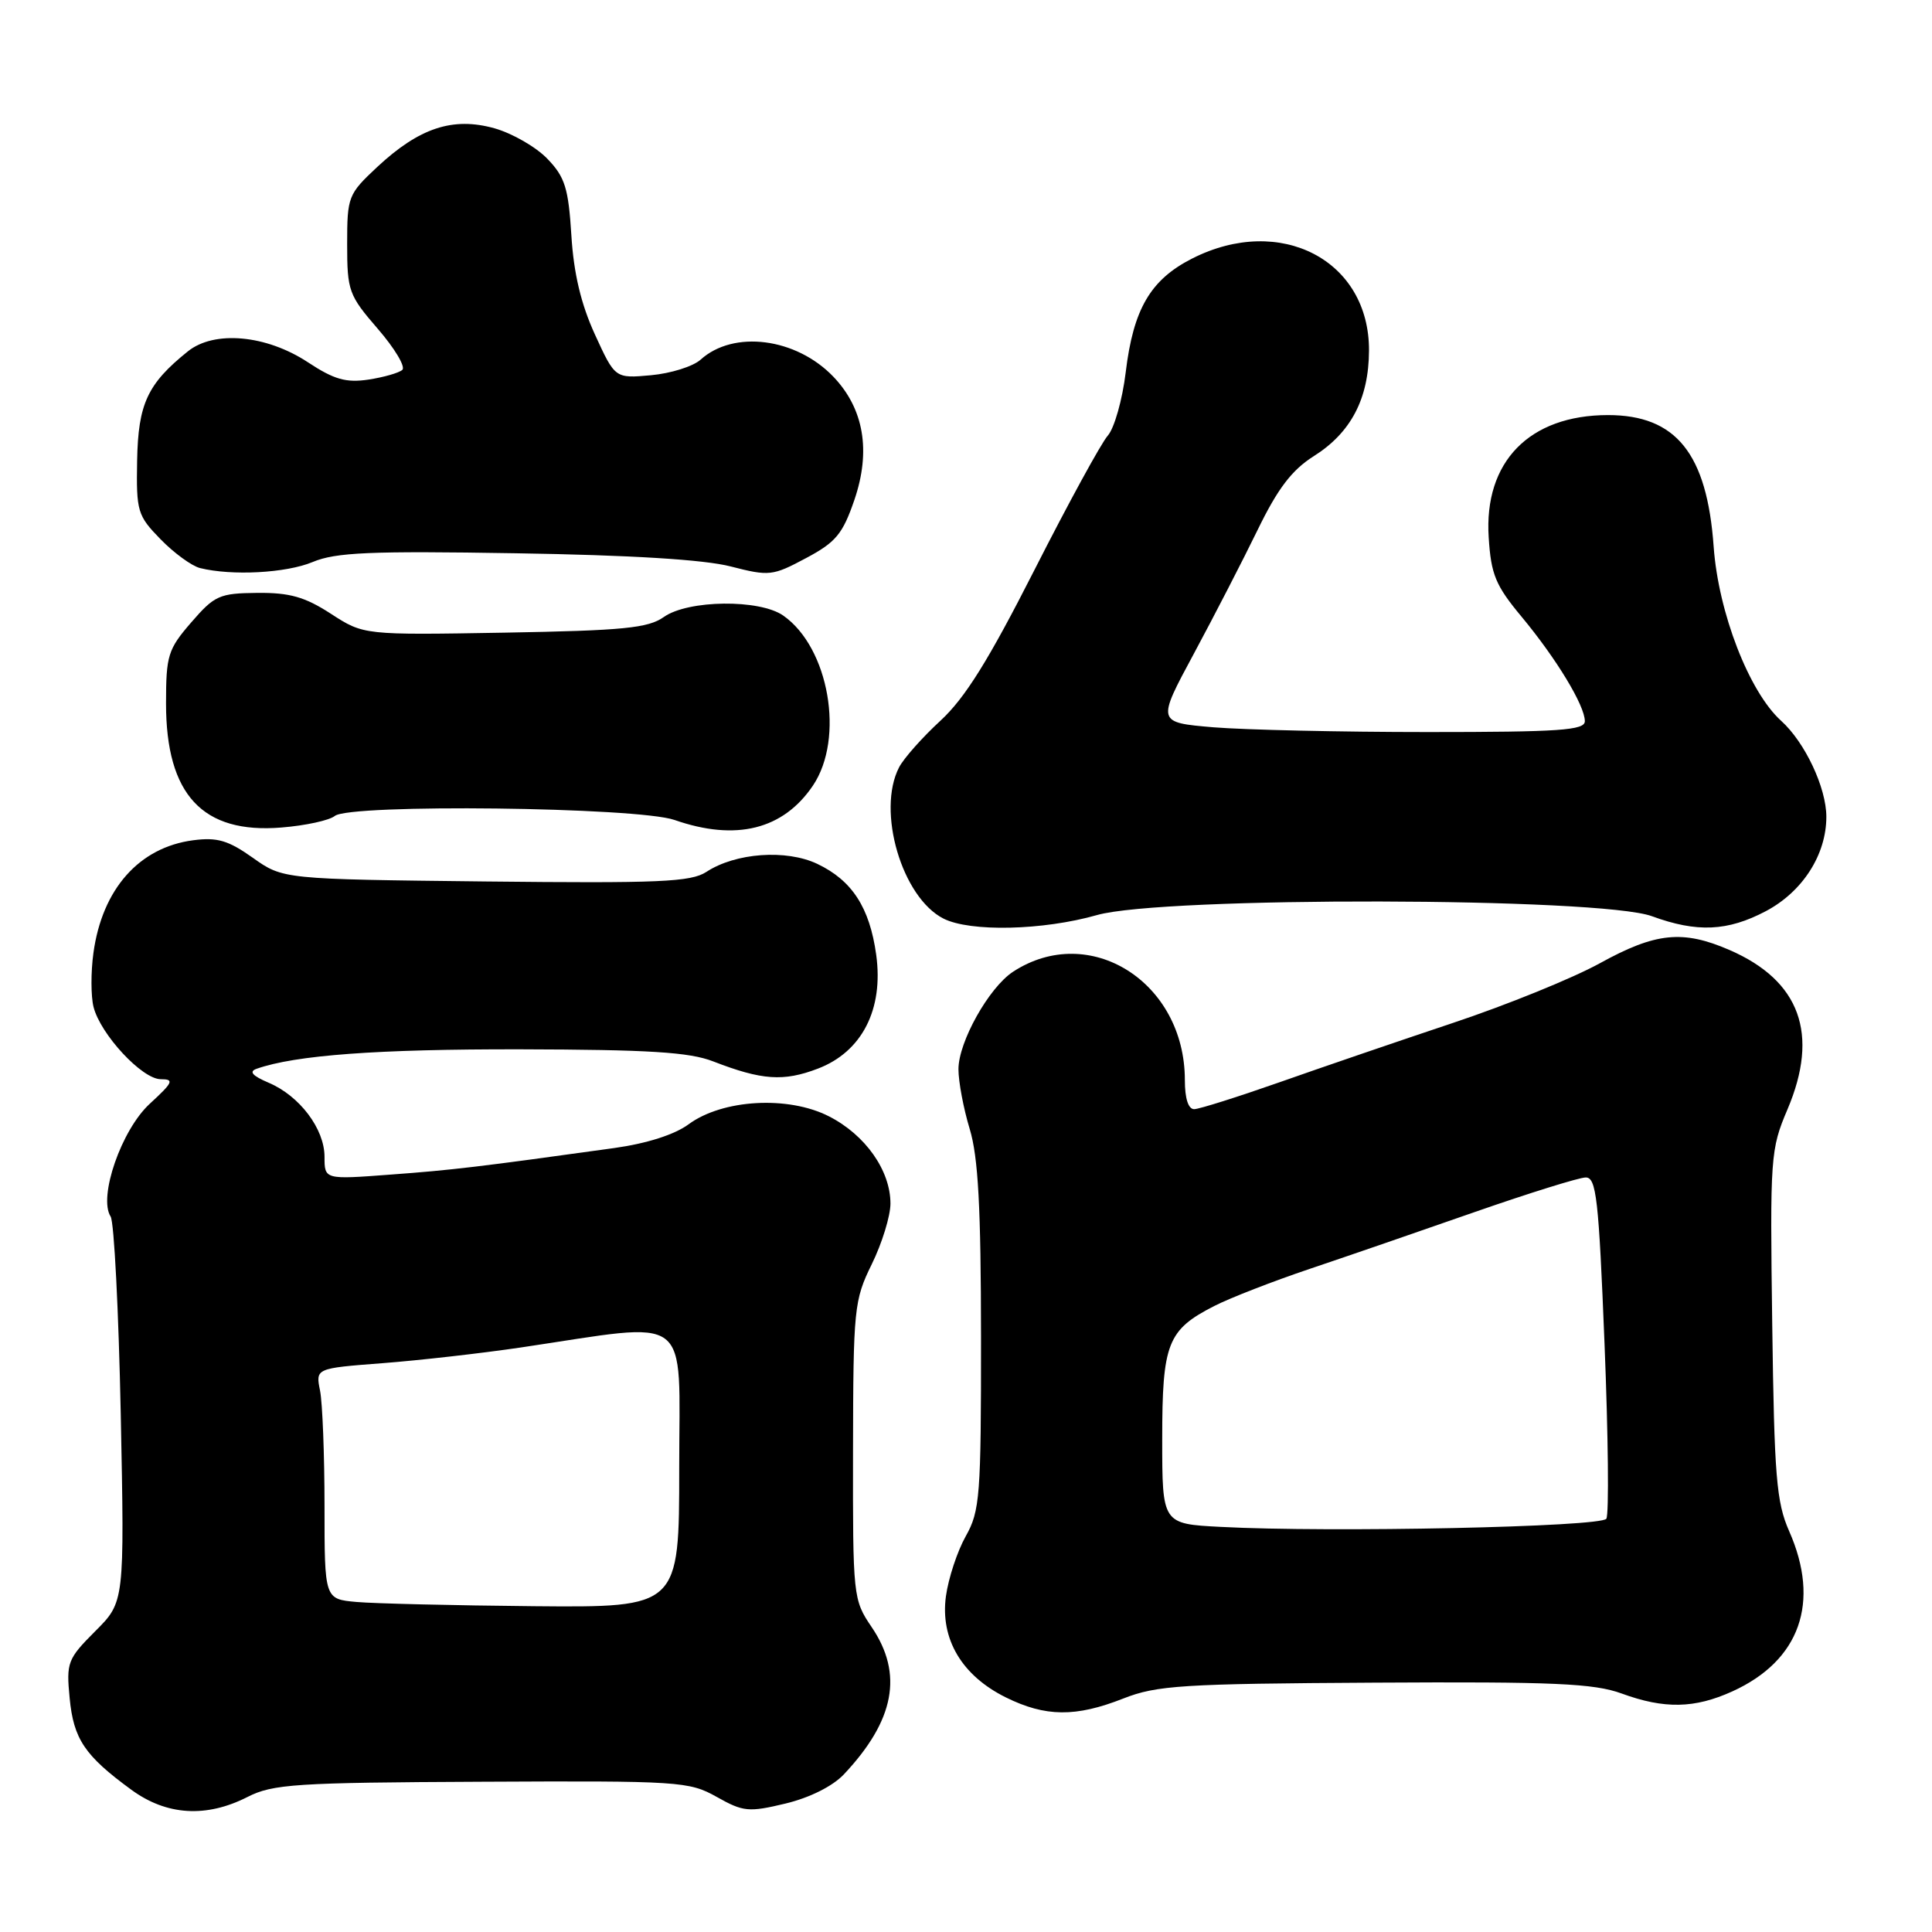 <?xml version="1.0" encoding="UTF-8" standalone="no"?>
<!DOCTYPE svg PUBLIC "-//W3C//DTD SVG 1.1//EN" "http://www.w3.org/Graphics/SVG/1.1/DTD/svg11.dtd" >
<svg xmlns="http://www.w3.org/2000/svg" xmlns:xlink="http://www.w3.org/1999/xlink" version="1.1" viewBox="0 0 256 256">
 <g >
 <path fill="currentColor"
d=" M 32.79 238.11 C 36.14 236.40 39.15 236.20 63.83 236.09 C 90.05 235.96 91.30 236.04 94.97 238.10 C 98.49 240.08 99.20 240.15 104.08 238.98 C 107.28 238.21 110.33 236.69 111.82 235.11 C 118.55 227.96 119.71 221.80 115.50 215.60 C 113.04 211.97 113.00 211.60 113.03 192.21 C 113.06 173.33 113.17 172.29 115.52 167.50 C 116.87 164.75 117.98 161.15 117.99 159.50 C 118.00 155.11 114.67 150.38 109.84 147.92 C 104.44 145.16 95.74 145.66 91.25 148.97 C 89.40 150.34 85.71 151.52 81.40 152.12 C 63.42 154.62 59.92 155.04 51.75 155.64 C 43.00 156.30 43.00 156.30 43.00 153.28 C 43.00 149.58 39.70 145.20 35.58 143.46 C 33.43 142.54 32.95 141.99 34.00 141.62 C 39.14 139.81 50.02 139.01 68.93 139.04 C 85.95 139.08 91.34 139.41 94.50 140.64 C 100.95 143.14 103.82 143.34 108.37 141.60 C 114.22 139.37 117.10 133.74 116.10 126.50 C 115.23 120.24 112.90 116.66 108.30 114.47 C 104.17 112.51 97.46 113.00 93.60 115.53 C 91.55 116.87 87.38 117.05 64.35 116.80 C 37.50 116.50 37.50 116.50 33.50 113.66 C 30.24 111.35 28.78 110.92 25.59 111.34 C 18.43 112.28 13.54 117.81 12.38 126.27 C 12.03 128.79 12.04 132.01 12.39 133.41 C 13.30 137.05 18.83 143.00 21.30 143.00 C 23.12 143.00 22.94 143.41 19.85 146.25 C 16.09 149.70 13.00 158.62 14.66 161.20 C 15.12 161.92 15.72 173.70 16.00 187.38 C 16.50 212.27 16.50 212.27 12.62 216.14 C 8.95 219.82 8.77 220.28 9.23 225.02 C 9.75 230.44 11.22 232.63 17.40 237.15 C 22.07 240.57 27.33 240.89 32.79 238.11 Z  M 148.85 225.06 C 153.27 223.32 156.65 223.10 182.14 222.96 C 205.93 222.82 211.20 223.06 214.88 224.40 C 220.54 226.47 224.54 226.39 229.54 224.12 C 238.50 220.05 241.24 212.32 237.07 202.88 C 235.38 199.05 235.10 195.62 234.83 175.50 C 234.53 153.28 234.59 152.31 236.85 147.00 C 241.09 137.01 238.52 129.94 229.17 125.88 C 222.98 123.19 219.38 123.56 212.00 127.63 C 208.43 129.60 199.65 133.17 192.50 135.55 C 185.35 137.94 175.00 141.48 169.50 143.42 C 164.00 145.35 158.94 146.95 158.25 146.97 C 157.46 146.99 157.00 145.57 157.00 143.12 C 157.00 130.11 144.35 122.14 134.22 128.77 C 131.03 130.87 127.00 138.06 127.00 141.68 C 127.00 143.33 127.67 146.89 128.49 149.59 C 129.62 153.31 129.98 159.99 129.99 177.22 C 130.00 198.21 129.85 200.21 127.97 203.55 C 126.85 205.54 125.67 209.12 125.34 211.51 C 124.57 217.17 127.44 222.02 133.27 224.91 C 138.53 227.51 142.53 227.55 148.85 225.06 Z  M 145.36 121.25 C 154.05 118.77 212.03 118.89 218.88 121.40 C 224.86 123.59 228.91 123.41 233.99 120.73 C 238.86 118.15 242.00 113.25 242.00 108.23 C 242.00 104.38 239.17 98.36 236.01 95.51 C 231.76 91.67 227.70 81.18 227.07 72.45 C 226.19 60.10 222.09 55.00 213.06 55.00 C 202.64 55.01 196.61 61.19 197.26 71.21 C 197.57 76.13 198.17 77.58 201.61 81.71 C 206.23 87.27 210.00 93.49 210.00 95.56 C 210.00 96.77 206.65 97.00 189.15 97.00 C 177.68 97.00 164.92 96.71 160.79 96.37 C 153.28 95.73 153.28 95.73 158.19 86.62 C 160.89 81.60 164.70 74.21 166.65 70.20 C 169.31 64.73 171.18 62.28 174.07 60.45 C 179.01 57.34 181.37 52.83 181.40 46.46 C 181.46 34.49 169.66 28.33 157.98 34.25 C 152.44 37.06 150.17 40.94 149.16 49.35 C 148.72 52.98 147.65 56.74 146.79 57.72 C 145.92 58.70 141.55 66.70 137.08 75.50 C 130.99 87.49 127.87 92.50 124.61 95.50 C 122.22 97.70 119.75 100.48 119.13 101.68 C 116.14 107.47 119.51 118.93 125.02 121.72 C 128.57 123.51 138.20 123.29 145.36 121.25 Z  M 44.36 108.12 C 46.32 106.49 84.47 106.94 89.38 108.65 C 97.52 111.49 103.78 109.93 107.72 104.09 C 111.94 97.82 109.85 85.81 103.79 81.57 C 100.66 79.37 91.18 79.48 87.97 81.75 C 85.88 83.23 82.65 83.55 66.85 83.83 C 48.20 84.15 48.20 84.15 43.85 81.33 C 40.40 79.09 38.38 78.52 34.09 78.56 C 29.07 78.61 28.43 78.90 25.34 82.47 C 22.25 86.04 22.00 86.85 22.00 93.22 C 22.00 105.30 26.84 110.51 37.29 109.65 C 40.47 109.40 43.65 108.70 44.36 108.12 Z  M 41.43 74.47 C 44.47 73.19 49.09 72.99 68.30 73.31 C 83.54 73.55 93.33 74.15 96.83 75.06 C 101.93 76.37 102.37 76.32 106.79 73.96 C 110.76 71.85 111.66 70.76 113.21 66.24 C 115.43 59.75 114.47 54.14 110.42 49.91 C 105.48 44.76 97.20 43.70 92.83 47.66 C 91.83 48.56 88.88 49.48 86.26 49.72 C 81.50 50.15 81.50 50.15 78.83 44.32 C 76.99 40.30 76.02 36.24 75.71 31.19 C 75.32 24.94 74.87 23.47 72.54 21.05 C 71.05 19.49 67.89 17.67 65.52 17.00 C 60.01 15.46 55.56 16.93 49.98 22.13 C 46.13 25.73 46.00 26.05 46.00 32.36 C 46.00 38.54 46.21 39.12 50.06 43.57 C 52.30 46.16 53.76 48.60 53.31 49.01 C 52.87 49.41 50.84 49.99 48.81 50.30 C 45.86 50.74 44.27 50.29 40.81 48.01 C 35.29 44.37 28.39 43.74 24.89 46.56 C 19.54 50.86 18.31 53.50 18.17 61.01 C 18.05 67.77 18.21 68.31 21.27 71.45 C 23.05 73.28 25.40 74.99 26.50 75.27 C 30.72 76.32 37.91 75.94 41.43 74.47 Z  M 47.25 212.27 C 43.00 211.89 43.00 211.89 43.00 199.57 C 43.00 192.79 42.73 185.91 42.41 184.28 C 41.81 181.31 41.81 181.31 50.66 180.63 C 55.52 180.26 63.77 179.32 69.00 178.55 C 92.02 175.13 90.00 173.60 90.00 194.49 C 90.00 213.00 90.00 213.00 70.75 212.83 C 60.16 212.73 49.59 212.48 47.25 212.27 Z  M 161.75 202.32 C 154.00 201.92 154.00 201.92 154.00 190.68 C 154.00 177.99 154.69 176.22 160.90 173.05 C 162.97 171.99 168.68 169.77 173.58 168.12 C 178.49 166.47 188.35 163.07 195.50 160.57 C 202.65 158.08 209.23 156.03 210.11 156.02 C 211.52 156.00 211.84 158.80 212.61 178.10 C 213.10 190.26 213.21 200.67 212.85 201.24 C 212.18 202.33 176.27 203.09 161.75 202.32 Z "/>
</g>
</svg>